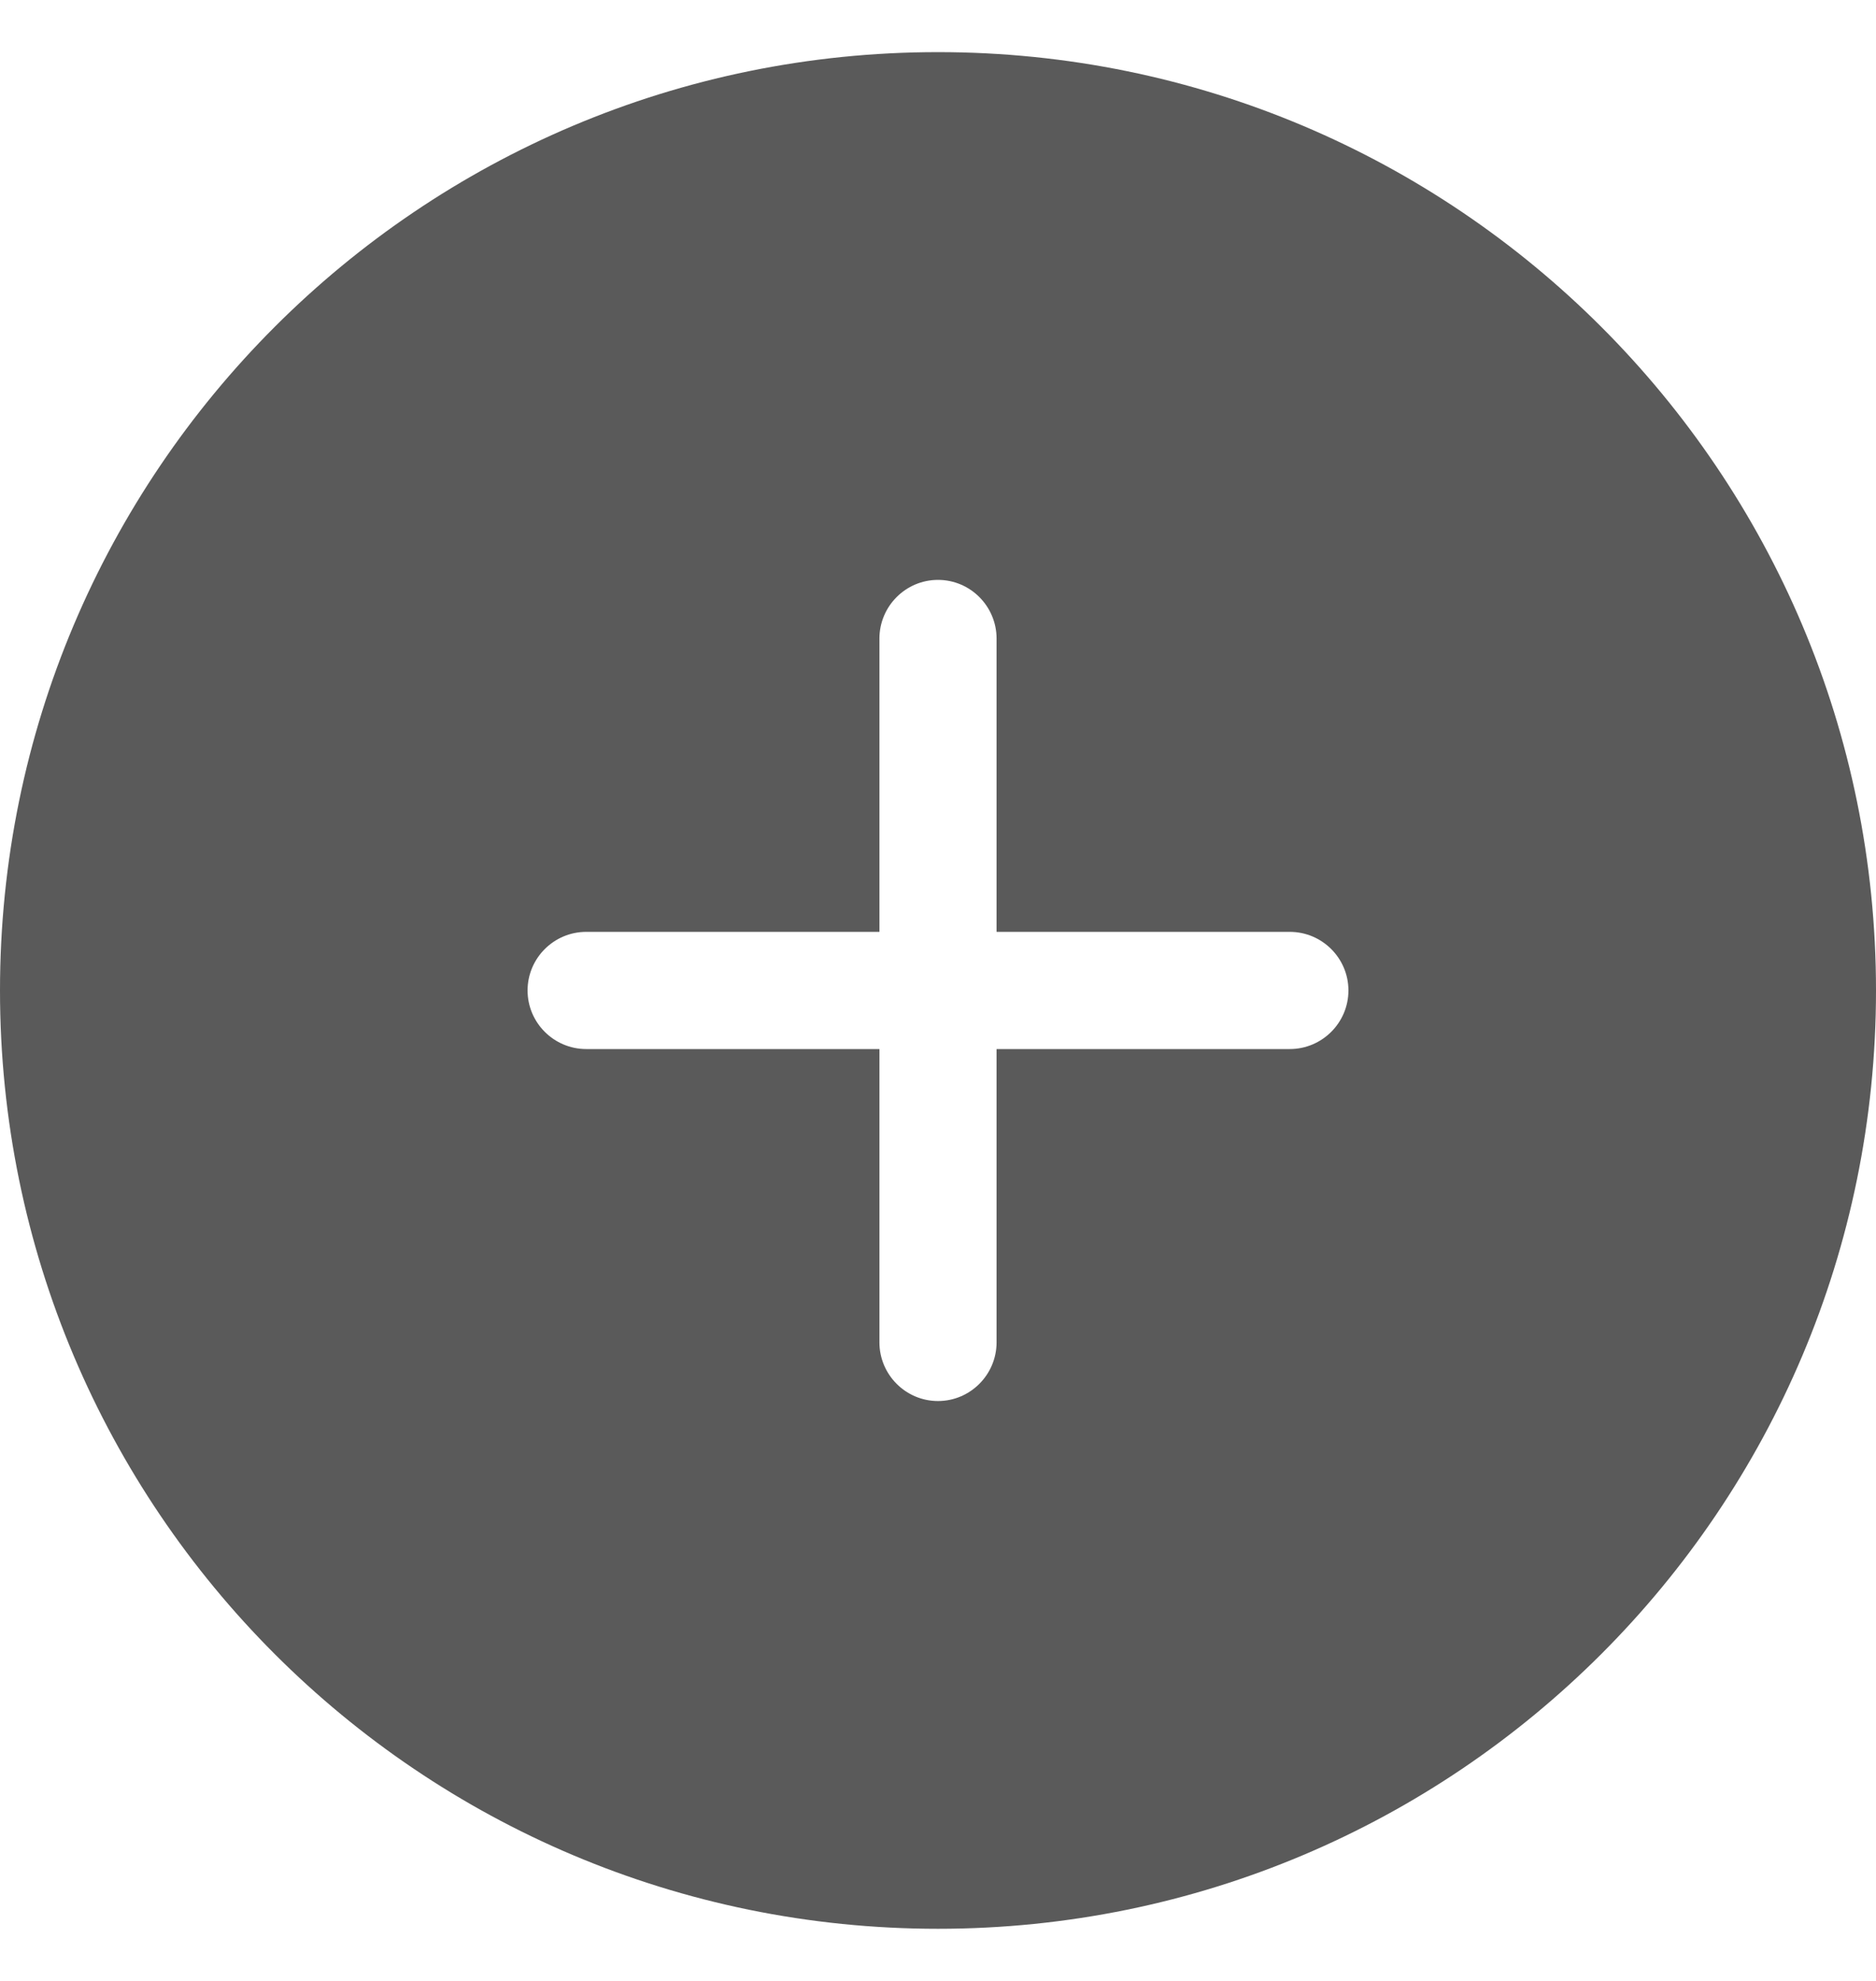 <svg width="18" height="19" viewBox="0 0 18 19" fill="none" xmlns="http://www.w3.org/2000/svg">
<g clip-path="url(#clip0_1487_14186)">
<path fill-rule="evenodd" clip-rule="evenodd" d="M12.375 10.062H9.562V12.875C9.562 13.184 9.311 13.438 9 13.438C8.689 13.438 8.438 13.184 8.438 12.875V10.062H5.625C5.314 10.062 5.062 9.809 5.062 9.5C5.062 9.191 5.314 8.938 5.625 8.938H8.438V6.125C8.438 5.816 8.689 5.562 9 5.562C9.311 5.562 9.562 5.816 9.562 6.125V8.938H12.375C12.686 8.938 12.938 9.191 12.938 9.5C12.938 9.809 12.686 10.062 12.375 10.062ZM9 0.5C4.029 0.5 0 4.527 0 9.5C0 14.473 4.029 18.5 9 18.5C13.971 18.5 18 14.473 18 9.5C18 4.527 13.971 0.5 9 0.5Z" fill="#5A5A5A"/>
</g>
<defs>
<clipPath id="clip0_1487_14186">
<rect width="18" height="18" fill="white" transform="translate(0 0.5)"/>
</clipPath>
</defs>
</svg>
